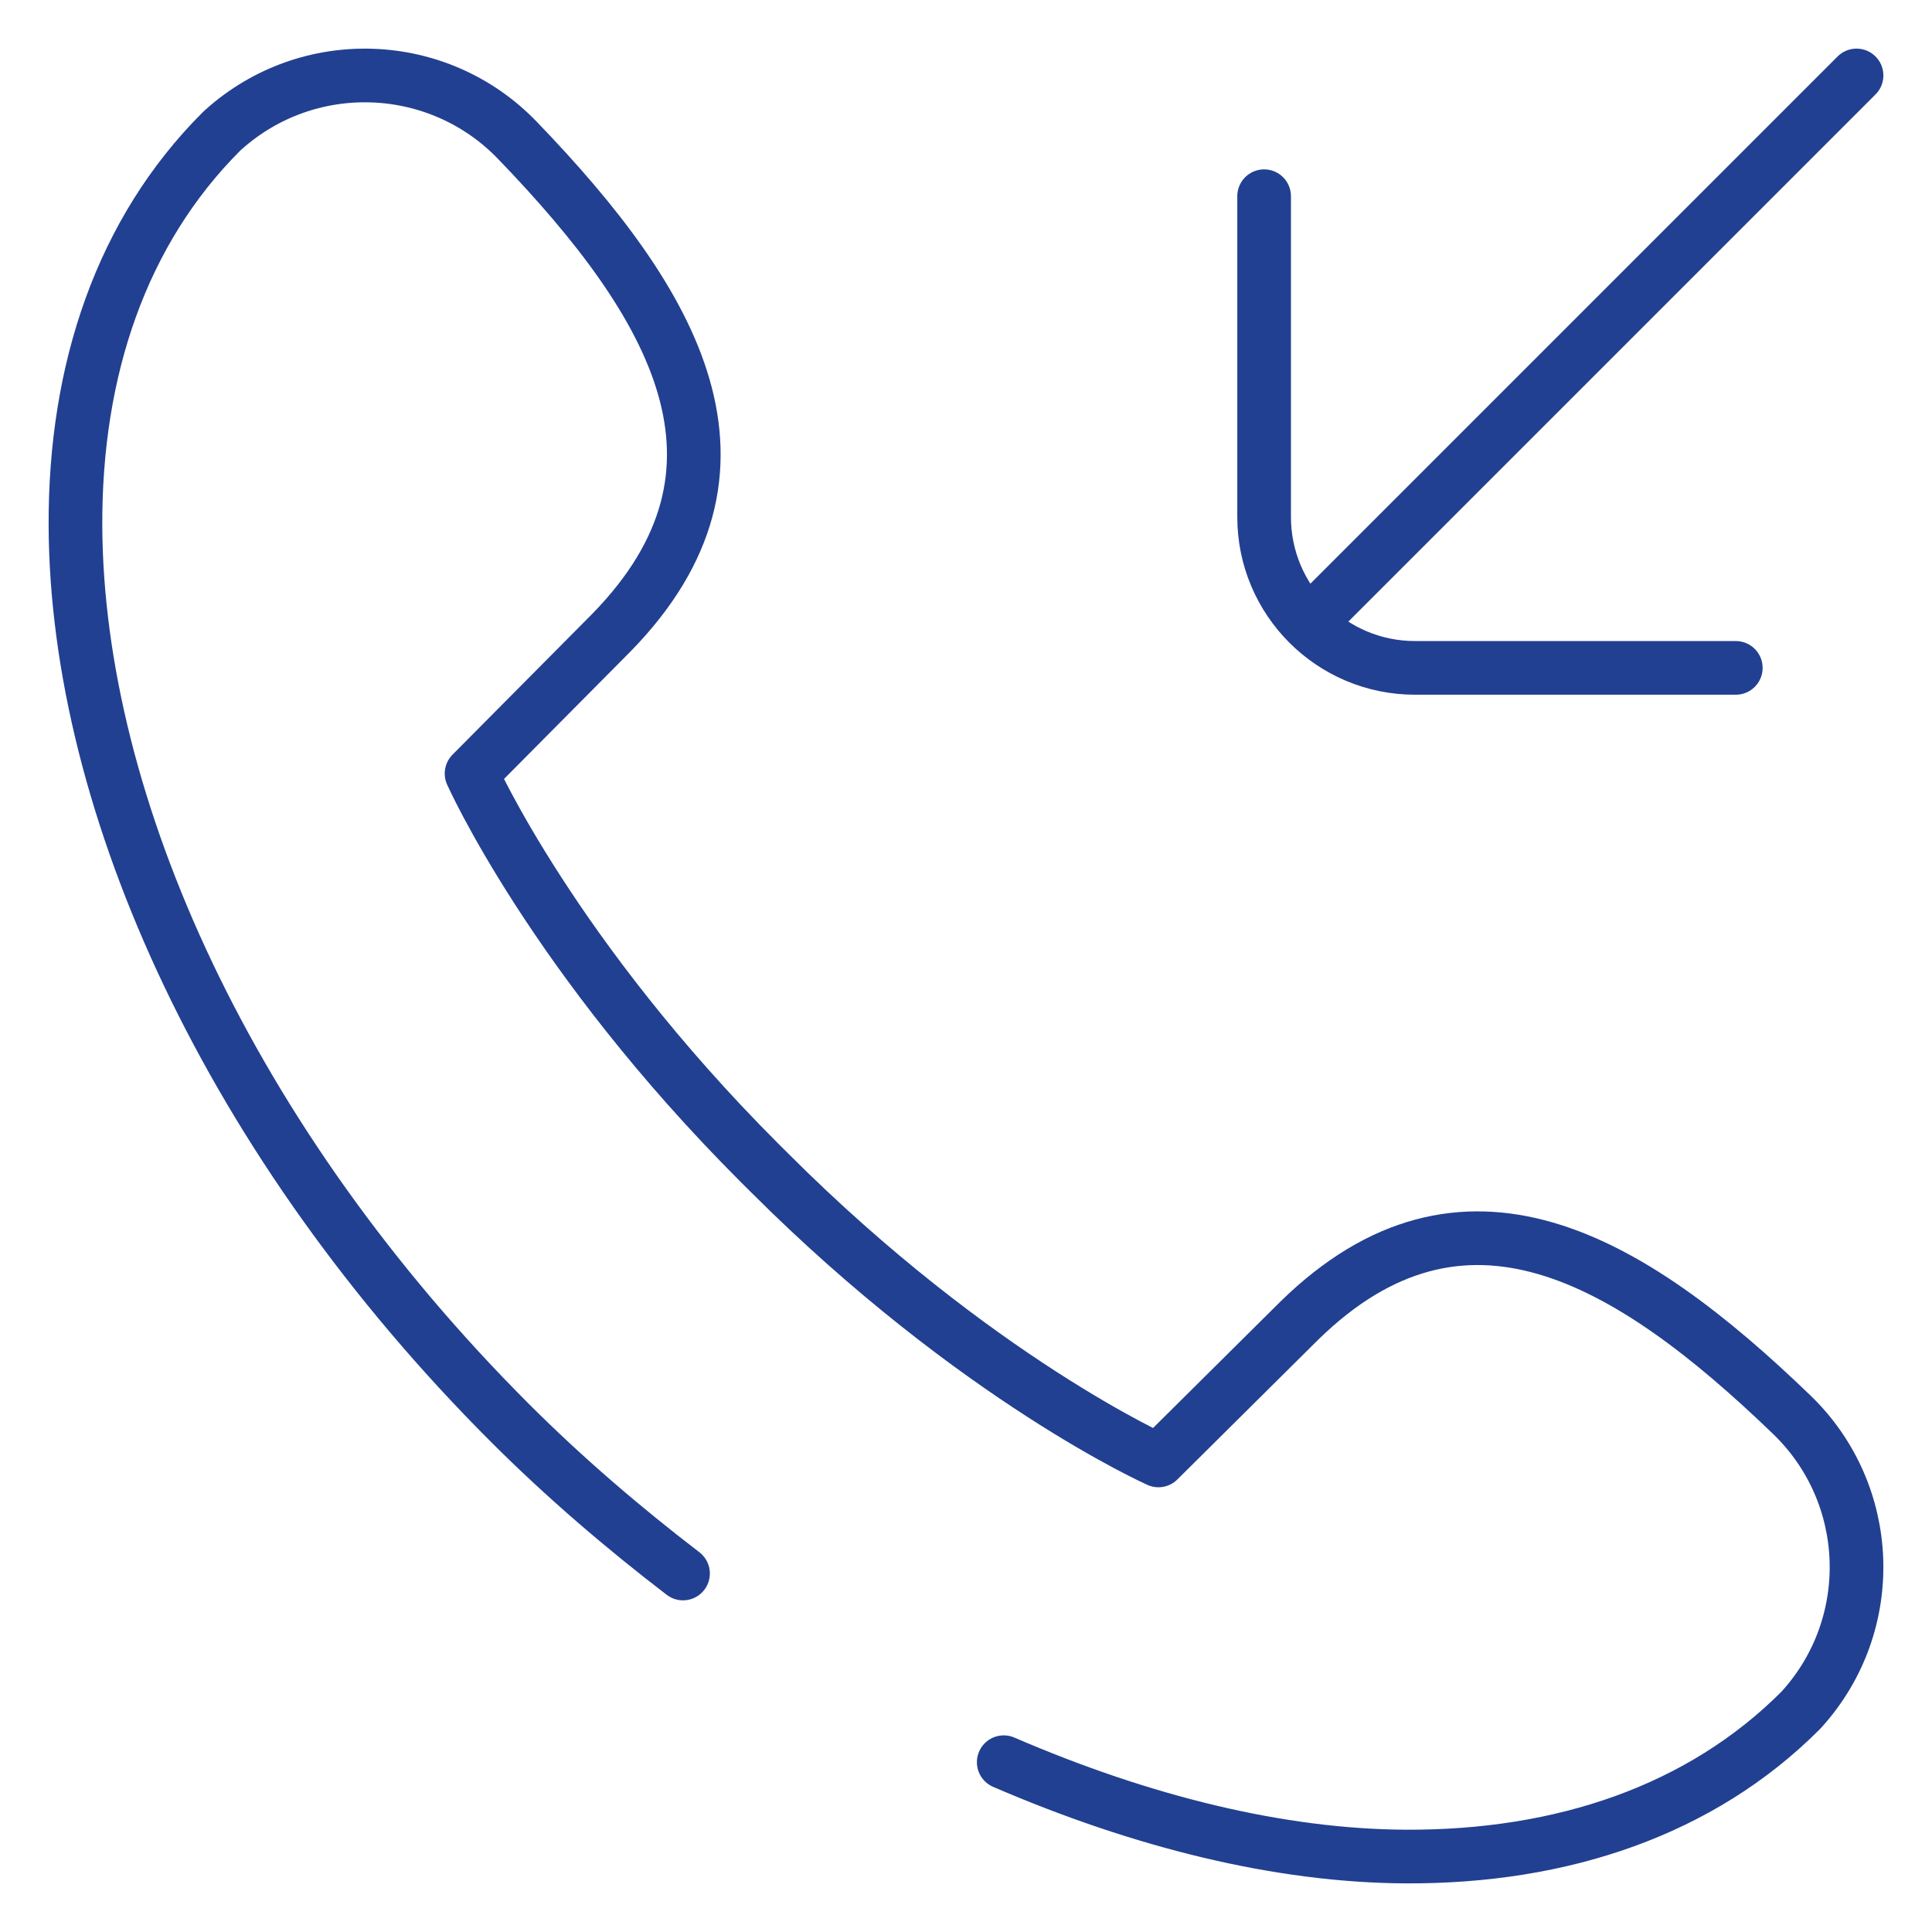 <svg width="36" height="36" viewBox="0 0 36 36" fill="none" xmlns="http://www.w3.org/2000/svg">
<g clip-path="url(#clip0_8527_5885)">
<mask id="mask0_8527_5885" style="mask-type:luminance" maskUnits="userSpaceOnUse" x="0" y="0" width="36" height="36">
<path d="M36 0H0V36H36V0Z" fill="white"/>
</mask>
<g mask="url(#mask0_8527_5885)">
<mask id="mask1_8527_5885" style="mask-type:luminance" maskUnits="userSpaceOnUse" x="0" y="0" width="36" height="36">
<path d="M0 3.8147e-06H36V36H0V3.8147e-06Z" fill="white"/>
</mask>
<g mask="url(#mask1_8527_5885)">
<path d="M34.594 1.406L24.609 11.391" stroke="#224091" stroke-miterlimit="10" stroke-linecap="round" stroke-linejoin="round"/>
<path d="M32.344 12.445H26.367C24.814 12.445 23.555 11.186 23.555 9.633V3.656" stroke="#224091" stroke-miterlimit="10" stroke-linecap="round" stroke-linejoin="round"/>
<path d="M12.727 29.32C11.627 28.477 10.525 27.538 9.494 26.506V26.506C4.29 21.302 1.432 15.013 1.406 9.808C1.392 6.886 2.269 4.307 4.124 2.452L4.164 2.415C5.745 0.997 8.165 1.084 9.639 2.613C12.593 5.676 14.37 8.739 11.397 11.784L8.787 14.414C8.787 14.414 10.302 17.816 14.15 21.665L14.336 21.85C18.184 25.698 21.586 27.213 21.586 27.213L24.216 24.603C27.261 21.63 30.324 23.407 33.387 26.361C34.916 27.835 35.003 30.255 33.585 31.836L33.548 31.876C31.694 33.731 29.114 34.608 26.192 34.594C23.85 34.582 21.287 33.951 18.703 32.836" stroke="#224091" stroke-miterlimit="10" stroke-linecap="round" stroke-linejoin="round"/>
</g>
</g>
</g>
<defs>
<clipPath id="clip0_8527_5885">
<rect width="36" height="36" fill="white"/>
</clipPath>
</defs>
</svg>
